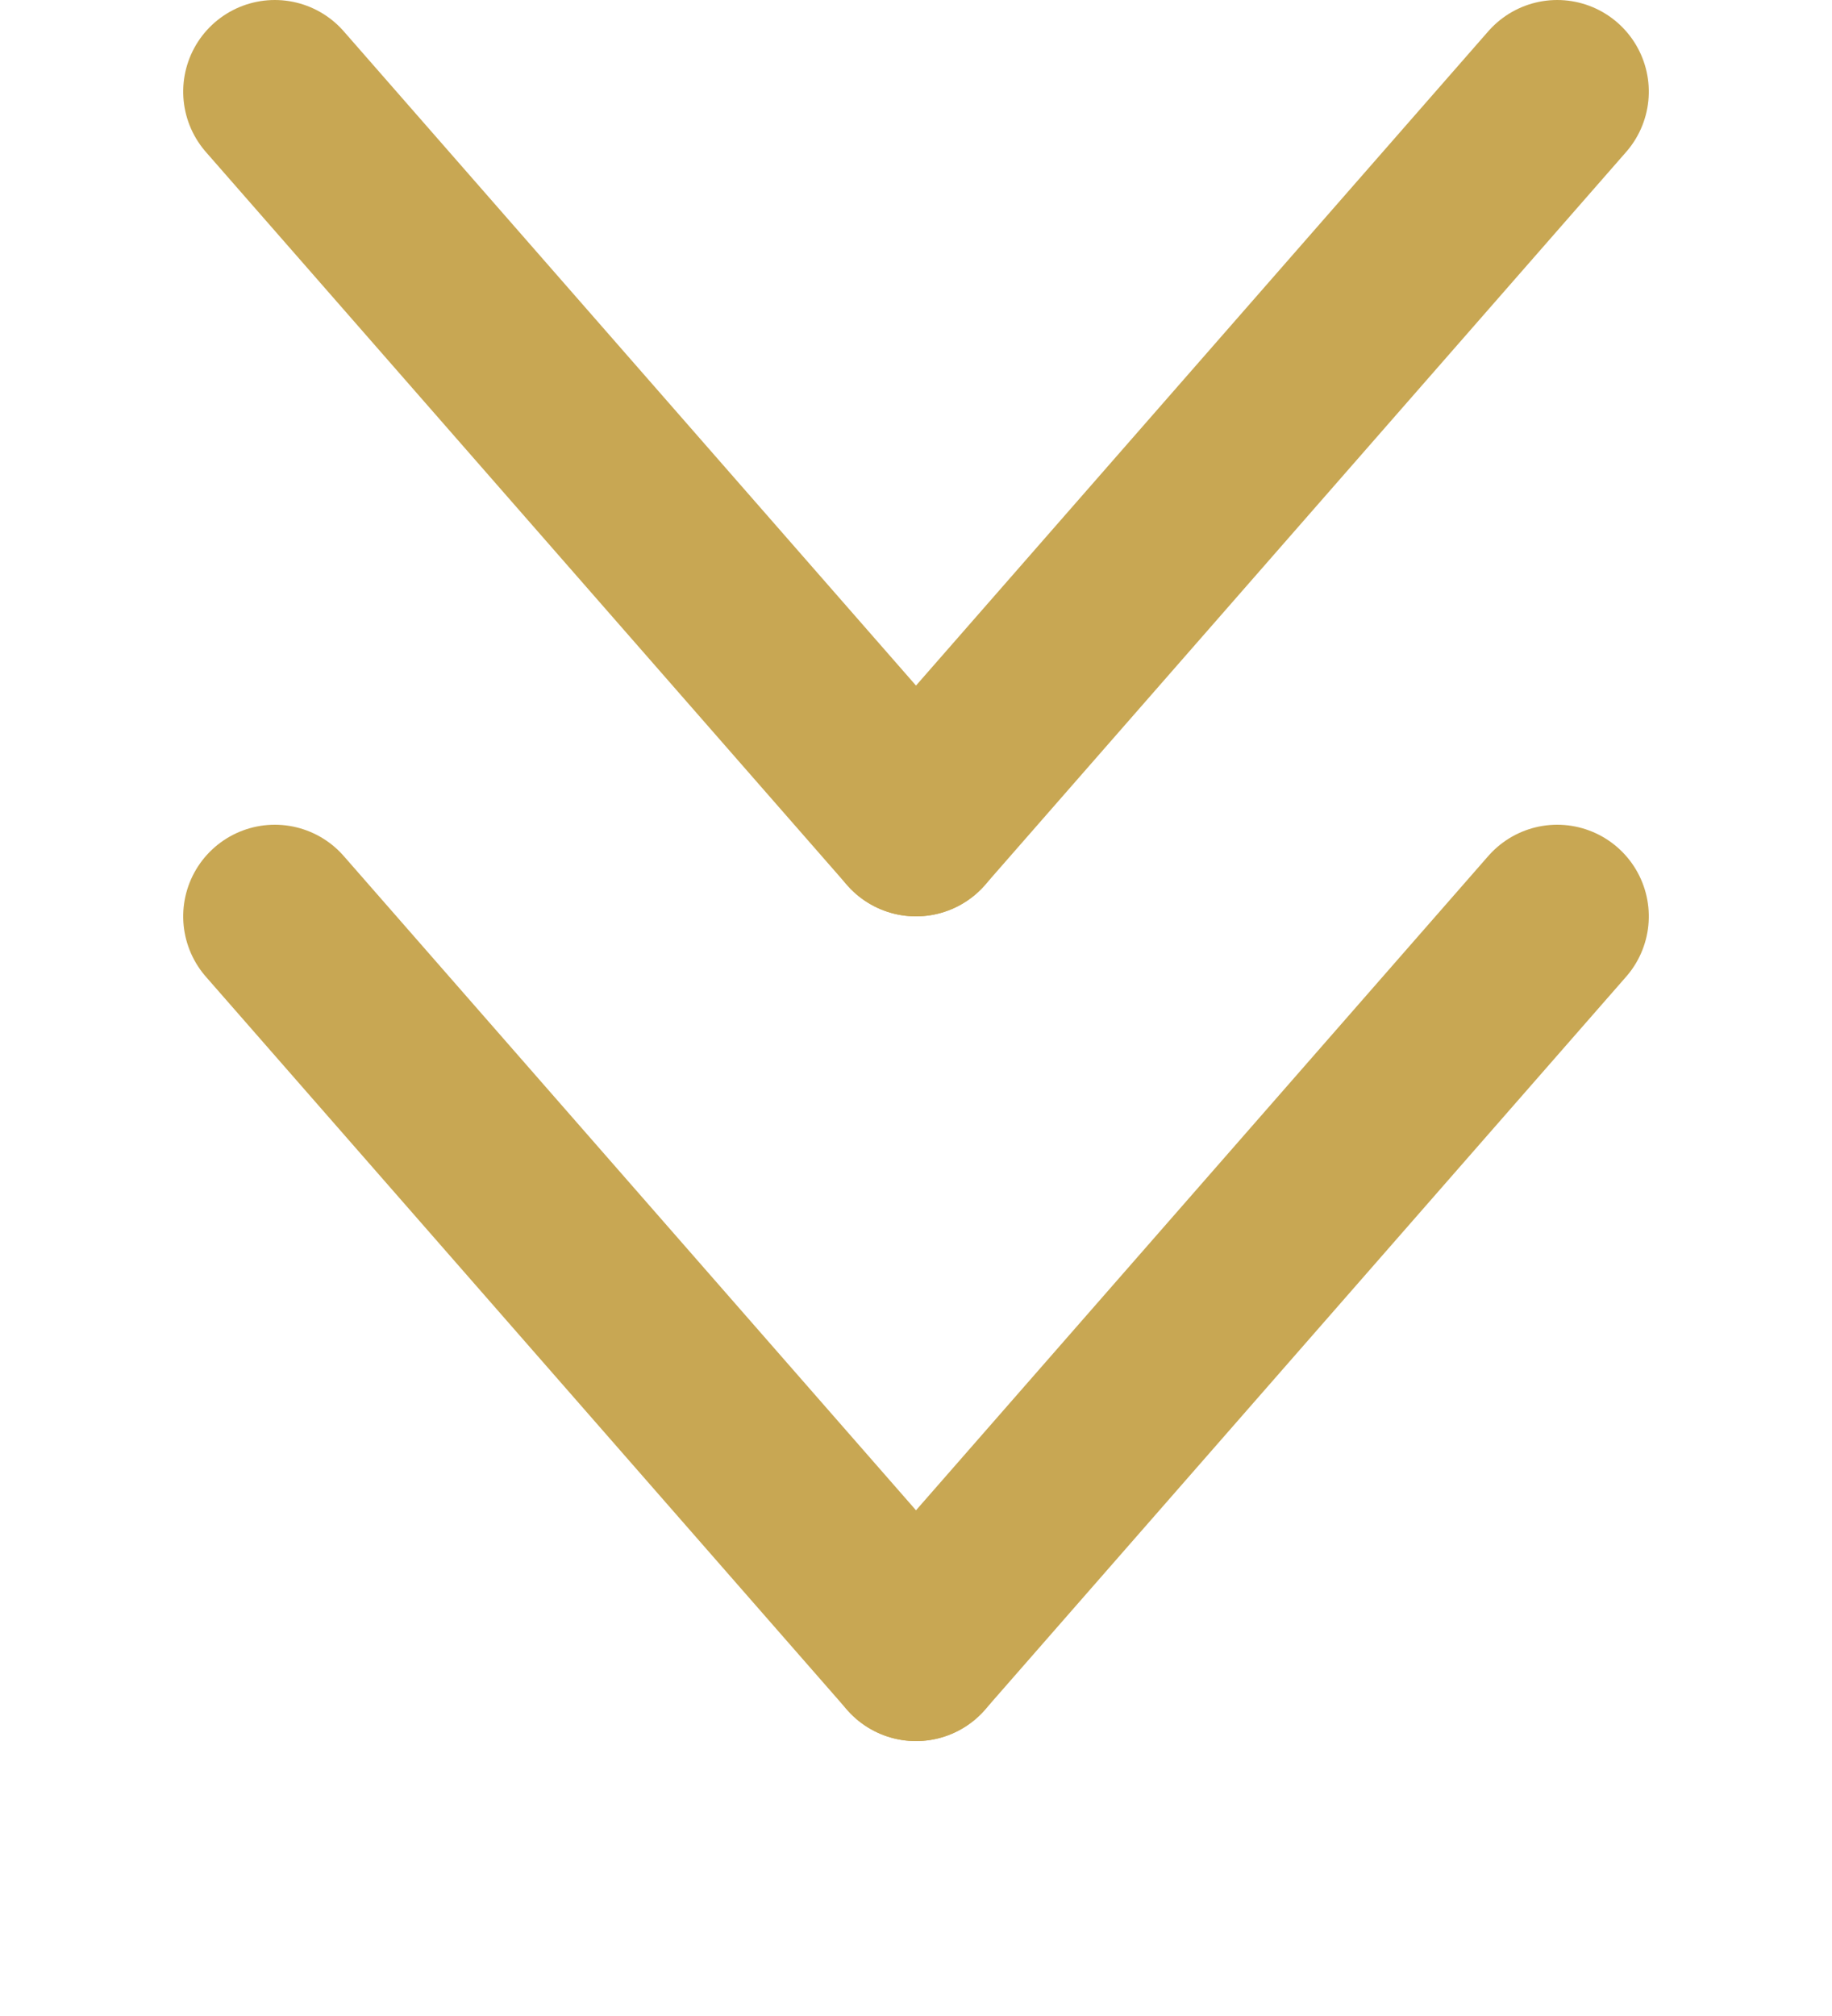 <svg xmlns="http://www.w3.org/2000/svg" xmlns:xlink="http://www.w3.org/1999/xlink"
    width="20px" height="22px">
<g id="expandNews" transform="rotate(-90 9 8)">
	<g>

			<line fill="none" stroke="#C8A753" stroke-width="2" stroke-linecap="round" stroke-linejoin="round" x1="-1" y1="9" x2="7" y2="2"/>
		
			<line fill="none" stroke="#C8A753" stroke-width="2" stroke-linecap="round" stroke-linejoin="round" x1="-1" y1="9" x2="7" y2="16"/>
	</g>
	<g>
		
			<line fill="none" stroke="#C8A753" stroke-width="2" stroke-linecap="round" stroke-linejoin="round" x1="8" y1="9" x2="16" y2="2"/>
		
			<line fill="none" stroke="#C8A753" stroke-width="2" stroke-linecap="round" stroke-linejoin="round" x1="8" y1="9" x2="16" y2="16"/>
	</g>
</g>
</svg>
